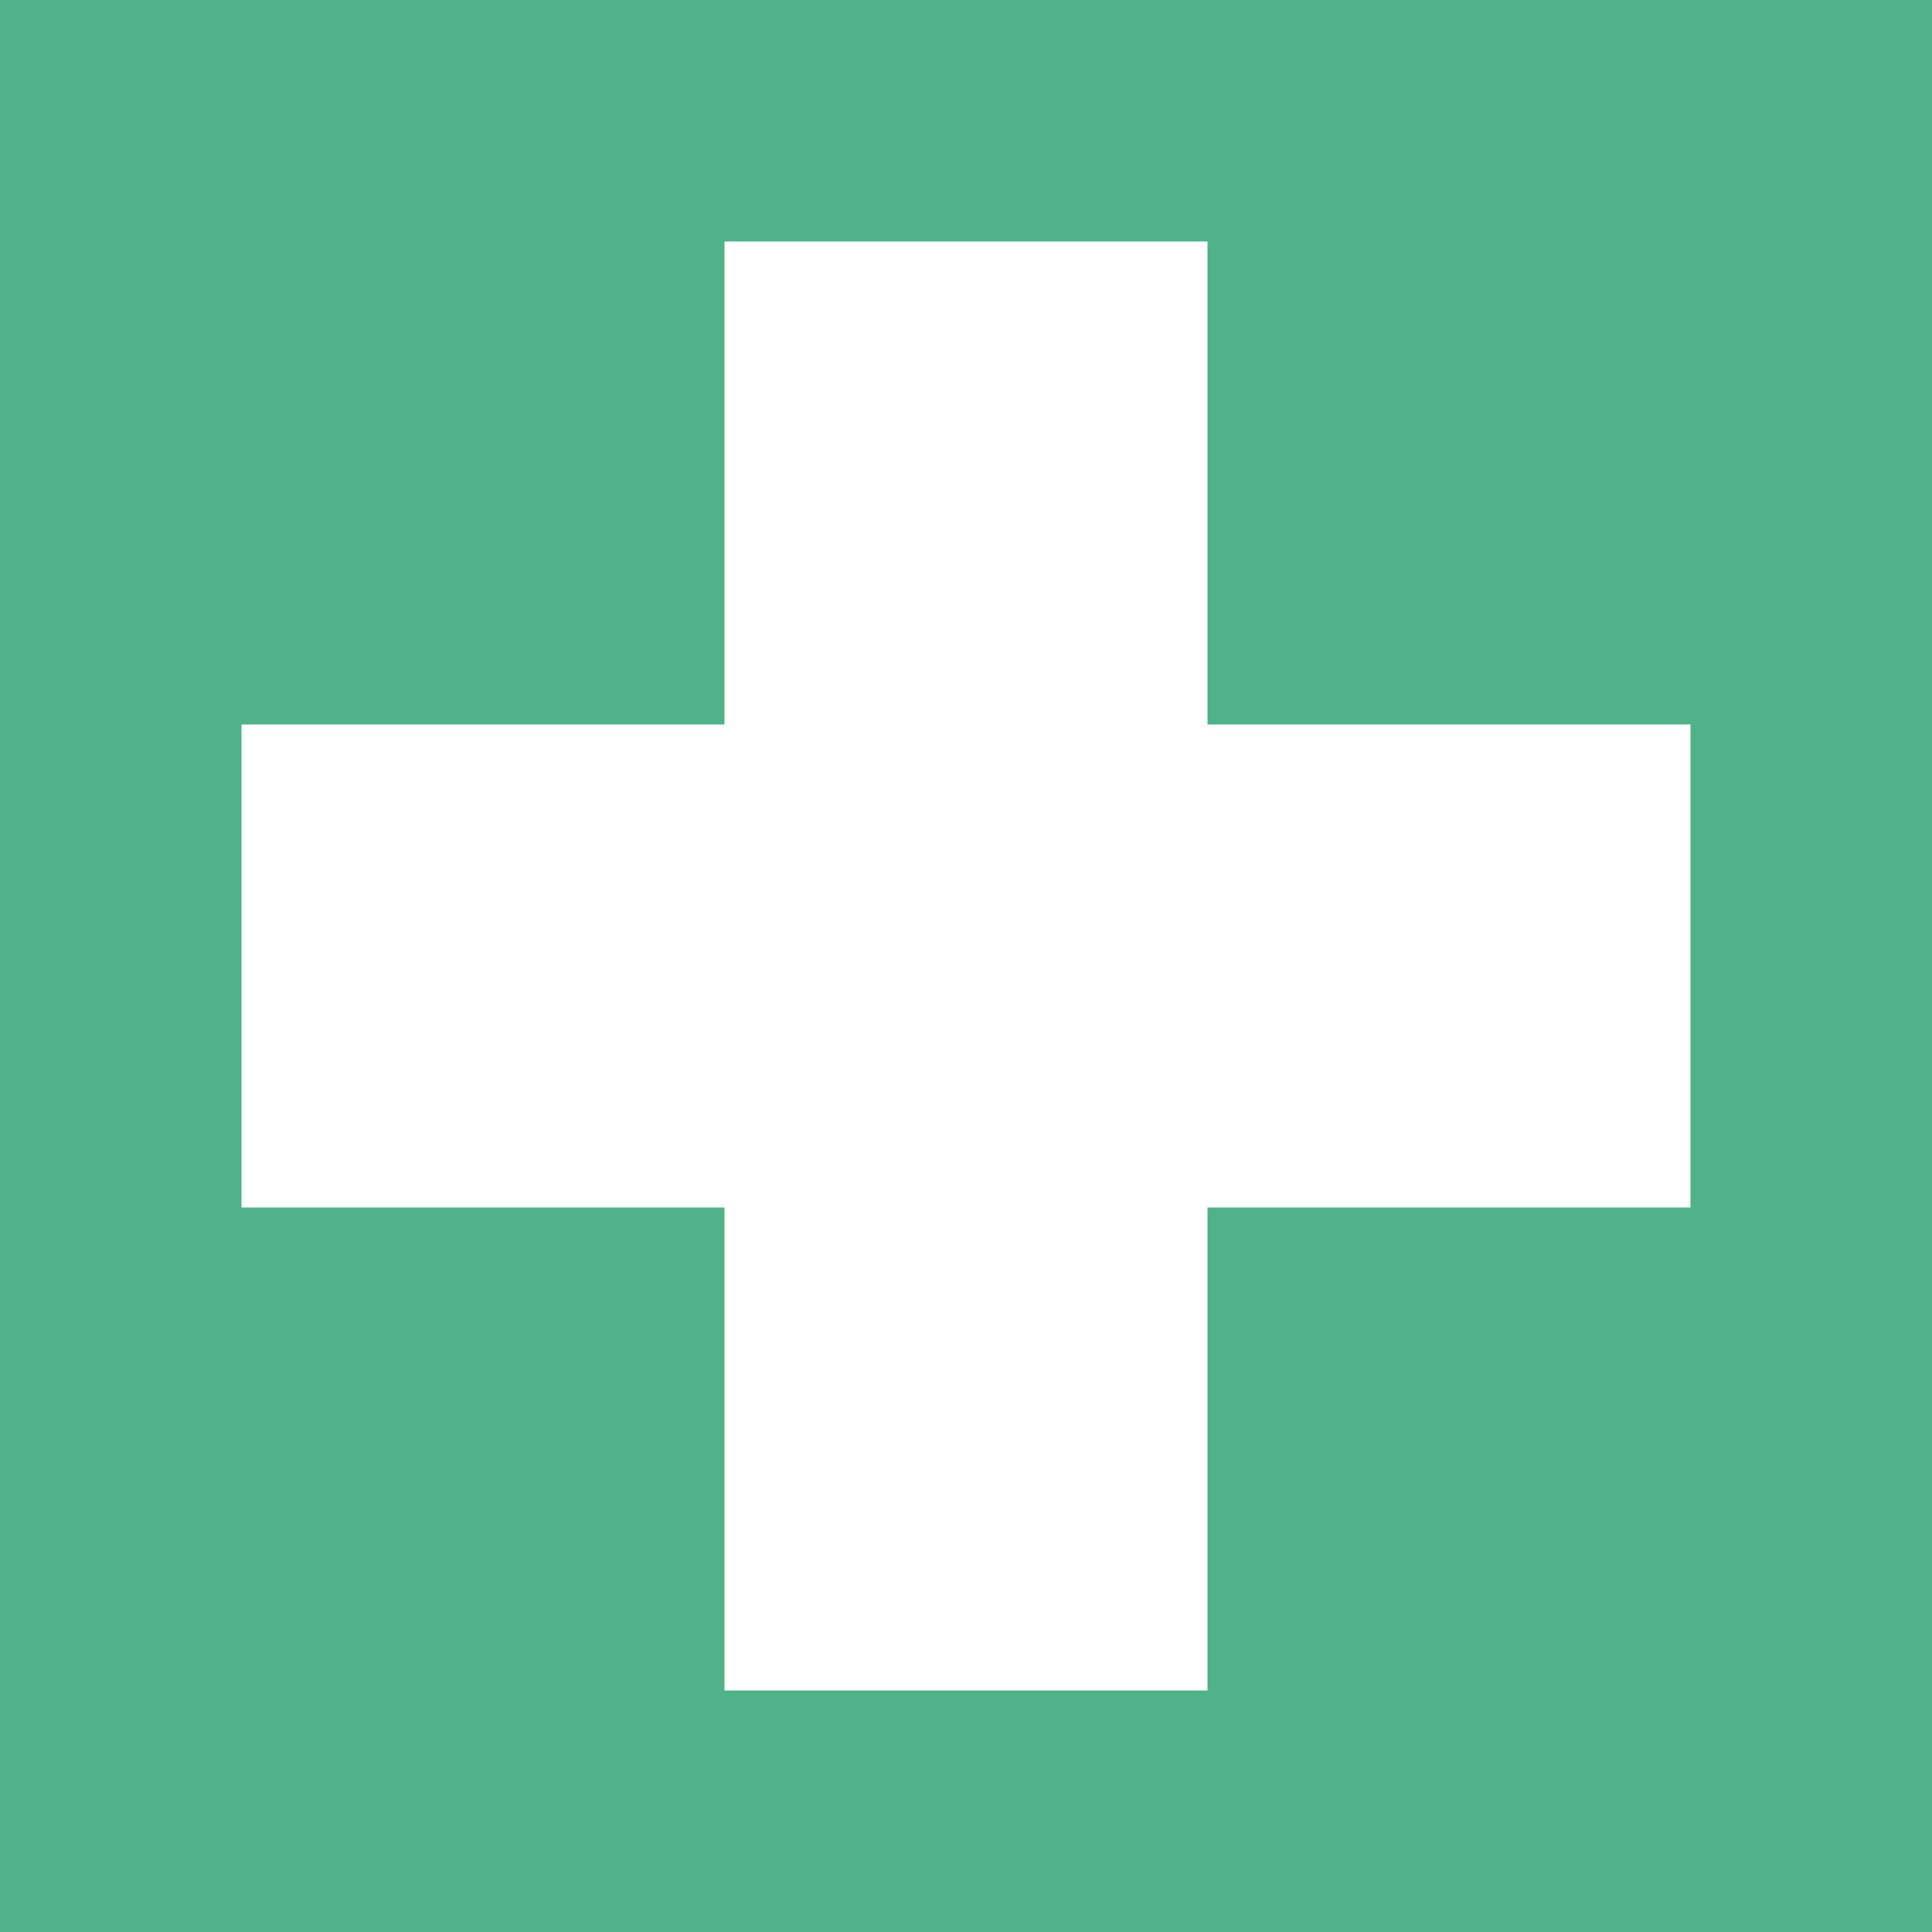 <?xml version="1.0" encoding="UTF-8" standalone="no"?><!DOCTYPE svg PUBLIC "-//W3C//DTD SVG 1.1//EN" "http://www.w3.org/Graphics/SVG/1.1/DTD/svg11.dtd"><svg width="16px" height="16px" version="1.1" xmlns="http://www.w3.org/2000/svg" xmlns:xlink="http://www.w3.org/1999/xlink" xml:space="preserve" style="fill-rule:evenodd;clip-rule:evenodd;stroke-linejoin:round;stroke-miterlimit:1.414;"><g id="status"><path d="M0,0l16,0l0,16l-16,0l0,-16" style="fill:#50b289;fill-rule:nonzero;"/><path d="M2,6l4,0l0,-4l4,0l0,4l4,0l0,4l-4,0l0,4l-4,0l0,-4l-4,0l0,-4" style="fill:#fff;fill-rule:nonzero;"/></g></svg>